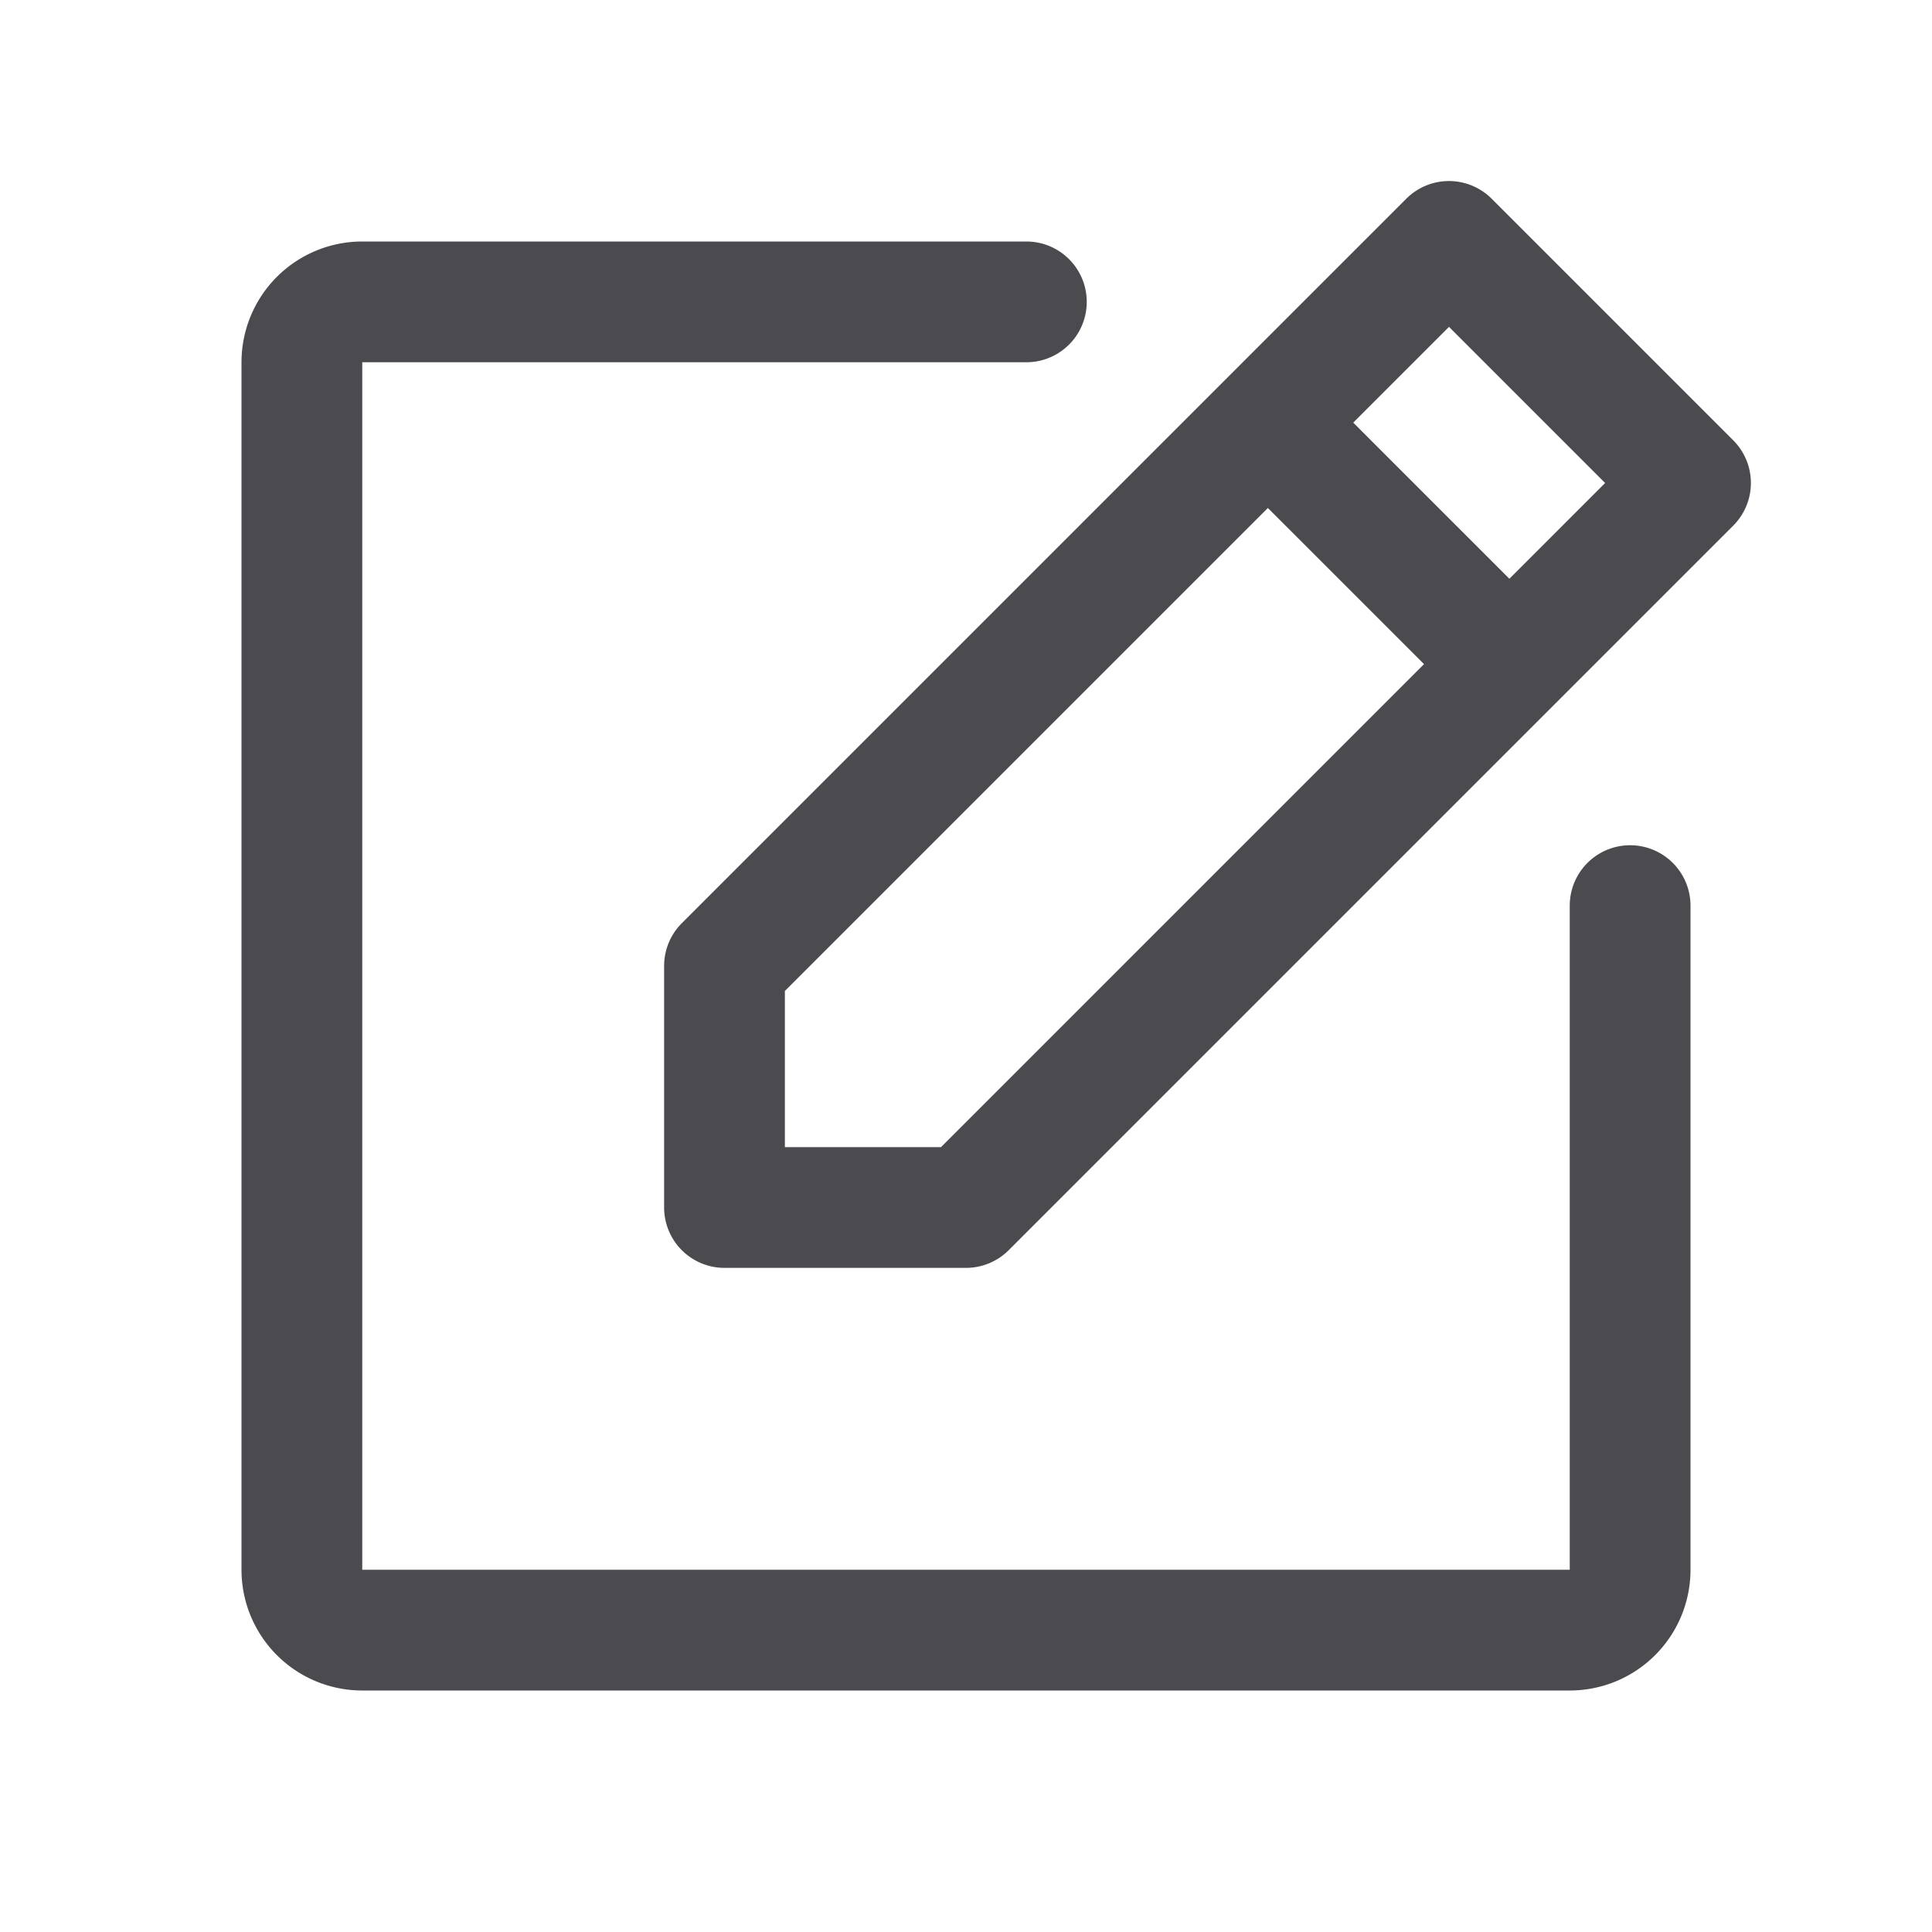 <svg xmlns="http://www.w3.org/2000/svg" width="32" height="32" fill="none" viewBox="0 0 32 32">
  <path fill="#4A4A4F" d="m28.707 7.292-4-4a1 1 0 0 0-1.415 0l-12 12A1 1 0 0 0 11 16v4a1 1 0 0 0 1 1h4a1 1 0 0 0 .707-.293l12-12a1 1 0 0 0 0-1.415ZM15.588 19H13v-2.586l8-8L23.586 11l-8 8ZM25 9.586 22.414 7 24 5.414 26.586 8 25 9.586ZM28 15v11a2 2 0 0 1-2 2H6a2 2 0 0 1-2-2V6a2 2 0 0 1 2-2h11a1 1 0 1 1 0 2H6v20h20V15a1 1 0 0 1 2 0Z"/>
</svg>

